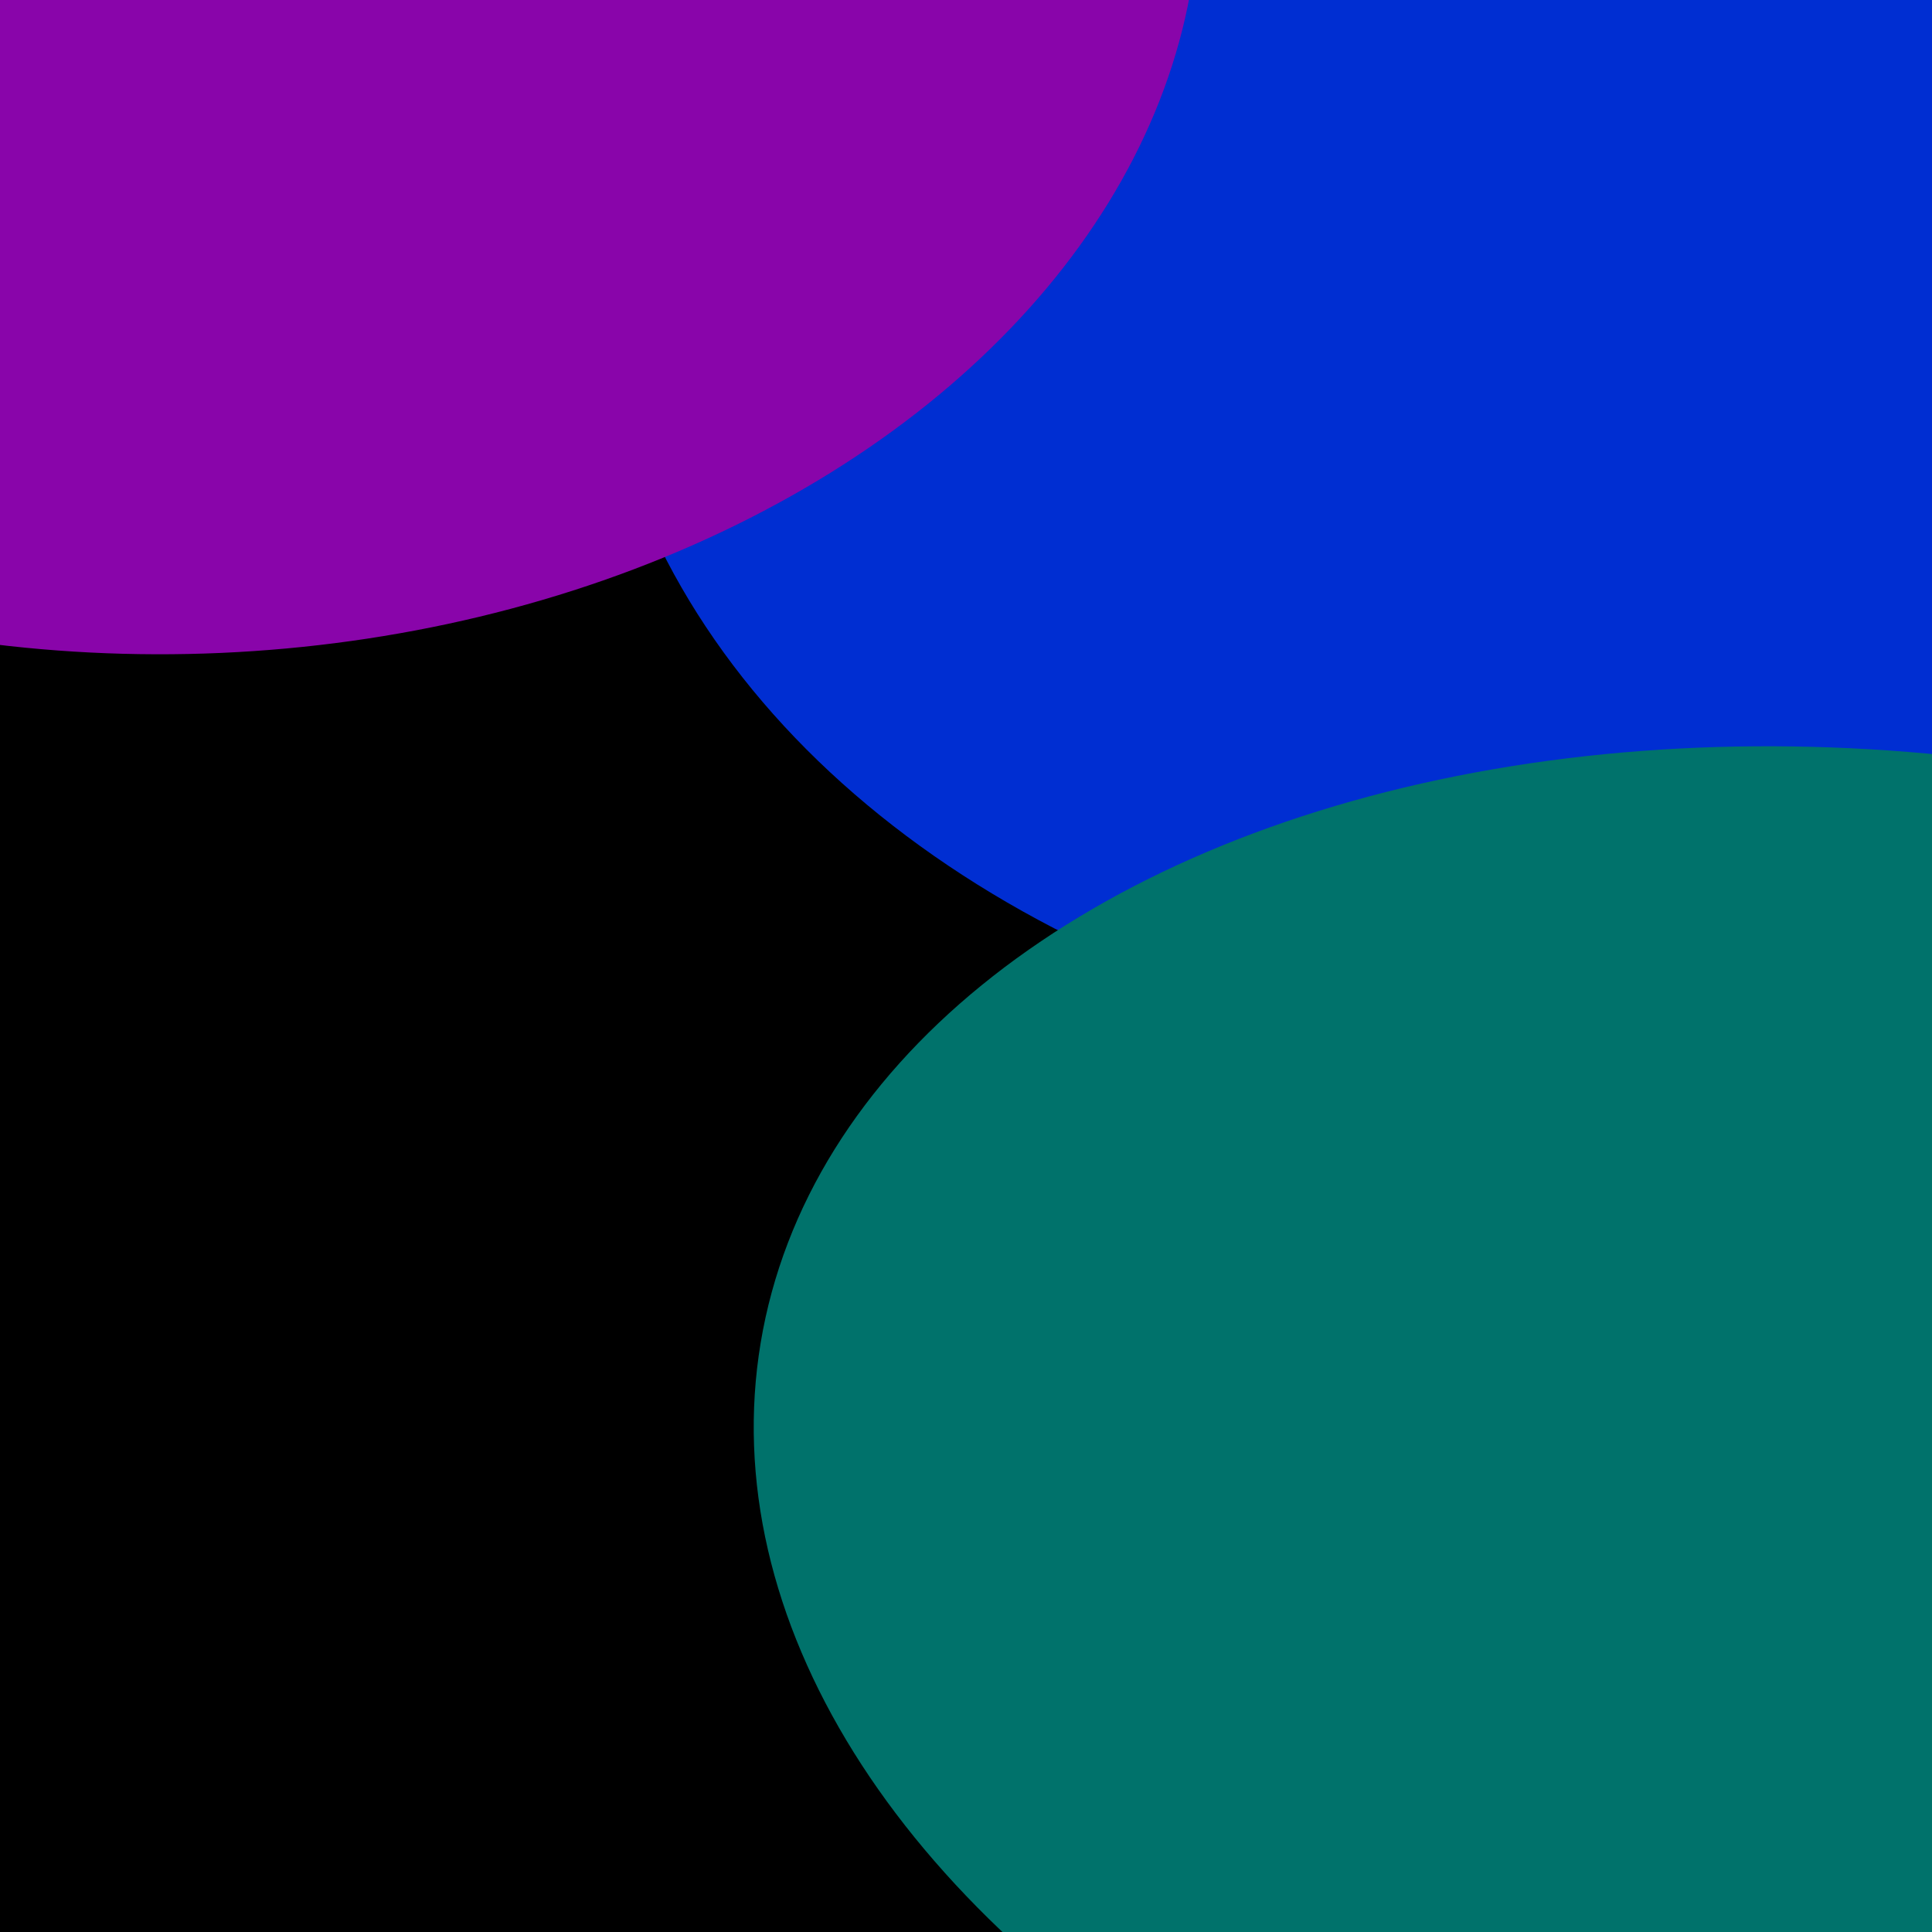 <svg viewBox="0 0 1920 1920" fill="none" xmlns="http://www.w3.org/2000/svg"><g clip-path="url(#clip0_121_33)"><rect width="1920" height="1920" fill="black"></rect><g filter="url(#filter0_f_121_33)"><ellipse cx="1842.89" cy="149.635" rx="1264.73" ry="911.971" transform="rotate(-9.386 1842.89 149.635)" fill="#002ed2"></ellipse></g><g filter="url(#filter1_f_121_33)"><ellipse cx="187.218" cy="-82.885" rx="1004.84" ry="732.468" transform="rotate(-2.531 187.218 -82.885)" fill="#8905aa"></ellipse></g><g filter="url(#filter2_f_121_33)"><ellipse cx="1920.49" cy="1528.32" rx="1180.57" ry="772.897" transform="rotate(9.454 1920.49 1528.32)" fill="#00726b"></ellipse></g></g><defs><filter id="filter0_f_121_33" x="-413.859" y="-1773.67" width="4513.5" height="3846.61" filterUnits="userSpaceOnUse" color-interpolation-filters="sRGB"><feFlood flood-opacity="0" result="BackgroundImageFix"></feFlood><feBlend mode="normal" in="SourceGraphic" in2="BackgroundImageFix" result="shape"></feBlend><feGaussianBlur stdDeviation="500" result="effect1_foregroundBlur_121_33"></feGaussianBlur></filter><filter id="filter1_f_121_33" x="-1817.17" y="-1816.01" width="4008.78" height="3466.24" filterUnits="userSpaceOnUse" color-interpolation-filters="sRGB"><feFlood flood-opacity="0" result="BackgroundImageFix"></feFlood><feBlend mode="normal" in="SourceGraphic" in2="BackgroundImageFix" result="shape"></feBlend><feGaussianBlur stdDeviation="500" result="effect1_foregroundBlur_121_33"></feGaussianBlur></filter><filter id="filter2_f_121_33" x="-251.043" y="-258.54" width="4343.07" height="3573.73" filterUnits="userSpaceOnUse" color-interpolation-filters="sRGB"><feFlood flood-opacity="0" result="BackgroundImageFix"></feFlood><feBlend mode="normal" in="SourceGraphic" in2="BackgroundImageFix" result="shape"></feBlend><feGaussianBlur stdDeviation="500" result="effect1_foregroundBlur_121_33"></feGaussianBlur></filter><clipPath id="clip0_121_33"><rect width="1920" height="1920" fill="white"></rect></clipPath></defs></svg>